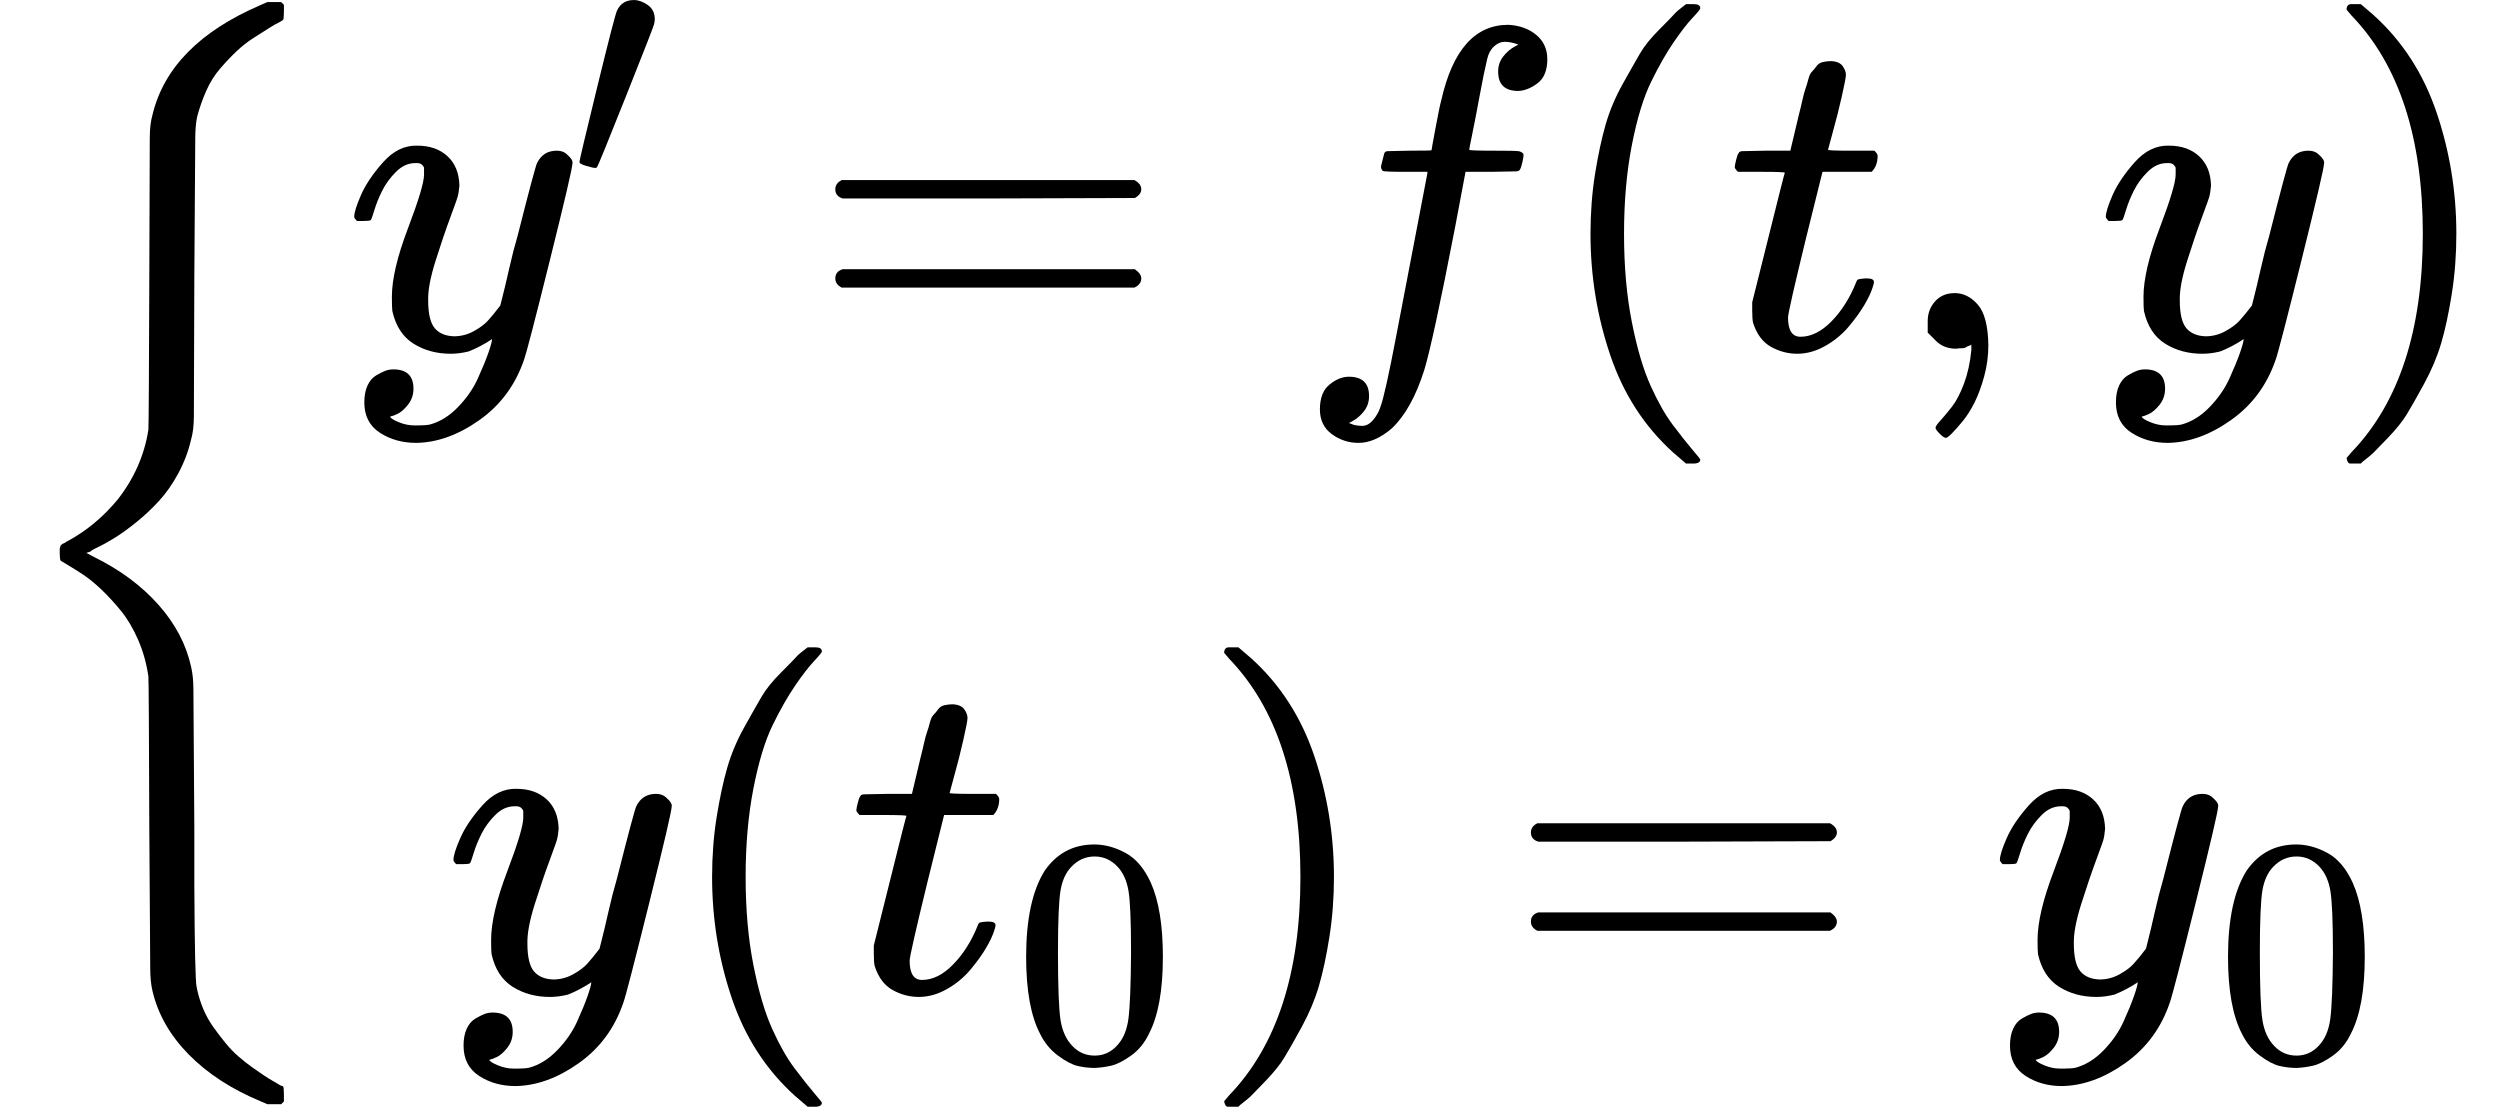<?xml version="1.0" encoding="UTF-8" standalone="no" ?>
<svg xmlns="http://www.w3.org/2000/svg" width="12.311ex" height="5.45ex" viewBox="0 -1454.5 5441.7 2409" xmlns:xlink="http://www.w3.org/1999/xlink" aria-hidden="true"><defs><path id="MJX-42-TEX-S3-7B" d="M618 -943L612 -949H582L568 -943Q472 -903 411 -841T332 -703Q327 -682 327 -653T325 -350Q324 -28 323 -18Q317 24 301 61T264 124T221 171T179 205T147 225T132 234Q130 238 130 250Q130 255 130 258T131 264T132 267T134 269T139 272T144 275Q207 308 256 367Q310 436 323 519Q324 529 325 851Q326 1124 326 1154T332 1205Q369 1358 566 1443L582 1450H612L618 1444V1429Q618 1413 616 1411L608 1406Q599 1402 585 1393T552 1372T515 1343T479 1305T449 1257T429 1200Q425 1180 425 1152T423 851Q422 579 422 549T416 498Q407 459 388 424T346 364T297 318T250 284T214 264T197 254L188 251L205 242Q290 200 345 138T416 3Q421 -18 421 -48T423 -349Q423 -397 423 -472Q424 -677 428 -694Q429 -697 429 -699Q434 -722 443 -743T465 -782T491 -816T519 -845T548 -868T574 -886T595 -899T610 -908L616 -910Q618 -912 618 -928V-943Z"></path><path id="MJX-42-TEX-I-1D466" d="M21 287Q21 301 36 335T84 406T158 442Q199 442 224 419T250 355Q248 336 247 334Q247 331 231 288T198 191T182 105Q182 62 196 45T238 27Q261 27 281 38T312 61T339 94Q339 95 344 114T358 173T377 247Q415 397 419 404Q432 431 462 431Q475 431 483 424T494 412T496 403Q496 390 447 193T391 -23Q363 -106 294 -155T156 -205Q111 -205 77 -183T43 -117Q43 -95 50 -80T69 -58T89 -48T106 -45Q150 -45 150 -87Q150 -107 138 -122T115 -142T102 -147L99 -148Q101 -153 118 -160T152 -167H160Q177 -167 186 -165Q219 -156 247 -127T290 -65T313 -9T321 21L315 17Q309 13 296 6T270 -6Q250 -11 231 -11Q185 -11 150 11T104 82Q103 89 103 113Q103 170 138 262T173 379Q173 380 173 381Q173 390 173 393T169 400T158 404H154Q131 404 112 385T82 344T65 302T57 280Q55 278 41 278H27Q21 284 21 287Z"></path><path id="MJX-42-TEX-N-2032" d="M79 43Q73 43 52 49T30 61Q30 68 85 293T146 528Q161 560 198 560Q218 560 240 545T262 501Q262 496 260 486Q259 479 173 263T84 45T79 43Z"></path><path id="MJX-42-TEX-N-3D" d="M56 347Q56 360 70 367H707Q722 359 722 347Q722 336 708 328L390 327H72Q56 332 56 347ZM56 153Q56 168 72 173H708Q722 163 722 153Q722 140 707 133H70Q56 140 56 153Z"></path><path id="MJX-42-TEX-I-1D453" d="M118 -162Q120 -162 124 -164T135 -167T147 -168Q160 -168 171 -155T187 -126Q197 -99 221 27T267 267T289 382V385H242Q195 385 192 387Q188 390 188 397L195 425Q197 430 203 430T250 431Q298 431 298 432Q298 434 307 482T319 540Q356 705 465 705Q502 703 526 683T550 630Q550 594 529 578T487 561Q443 561 443 603Q443 622 454 636T478 657L487 662Q471 668 457 668Q445 668 434 658T419 630Q412 601 403 552T387 469T380 433Q380 431 435 431Q480 431 487 430T498 424Q499 420 496 407T491 391Q489 386 482 386T428 385H372L349 263Q301 15 282 -47Q255 -132 212 -173Q175 -205 139 -205Q107 -205 81 -186T55 -132Q55 -95 76 -78T118 -61Q162 -61 162 -103Q162 -122 151 -136T127 -157L118 -162Z"></path><path id="MJX-42-TEX-N-28" d="M94 250Q94 319 104 381T127 488T164 576T202 643T244 695T277 729T302 750H315H319Q333 750 333 741Q333 738 316 720T275 667T226 581T184 443T167 250T184 58T225 -81T274 -167T316 -220T333 -241Q333 -250 318 -250H315H302L274 -226Q180 -141 137 -14T94 250Z"></path><path id="MJX-42-TEX-I-1D461" d="M26 385Q19 392 19 395Q19 399 22 411T27 425Q29 430 36 430T87 431H140L159 511Q162 522 166 540T173 566T179 586T187 603T197 615T211 624T229 626Q247 625 254 615T261 596Q261 589 252 549T232 470L222 433Q222 431 272 431H323Q330 424 330 420Q330 398 317 385H210L174 240Q135 80 135 68Q135 26 162 26Q197 26 230 60T283 144Q285 150 288 151T303 153H307Q322 153 322 145Q322 142 319 133Q314 117 301 95T267 48T216 6T155 -11Q125 -11 98 4T59 56Q57 64 57 83V101L92 241Q127 382 128 383Q128 385 77 385H26Z"></path><path id="MJX-42-TEX-N-2C" d="M78 35T78 60T94 103T137 121Q165 121 187 96T210 8Q210 -27 201 -60T180 -117T154 -158T130 -185T117 -194Q113 -194 104 -185T95 -172Q95 -168 106 -156T131 -126T157 -76T173 -3V9L172 8Q170 7 167 6T161 3T152 1T140 0Q113 0 96 17Z"></path><path id="MJX-42-TEX-N-29" d="M60 749L64 750Q69 750 74 750H86L114 726Q208 641 251 514T294 250Q294 182 284 119T261 12T224 -76T186 -143T145 -194T113 -227T90 -246Q87 -249 86 -250H74Q66 -250 63 -250T58 -247T55 -238Q56 -237 66 -225Q221 -64 221 250T66 725Q56 737 55 738Q55 746 60 749Z"></path><path id="MJX-42-TEX-N-30" d="M96 585Q152 666 249 666Q297 666 345 640T423 548Q460 465 460 320Q460 165 417 83Q397 41 362 16T301 -15T250 -22Q224 -22 198 -16T137 16T82 83Q39 165 39 320Q39 494 96 585ZM321 597Q291 629 250 629Q208 629 178 597Q153 571 145 525T137 333Q137 175 145 125T181 46Q209 16 250 16Q290 16 318 46Q347 76 354 130T362 333Q362 478 354 524T321 597Z"></path></defs><g stroke="currentColor" fill="currentColor" stroke-width="0" transform="matrix(1 0 0 -1 0 0)"><g data-mml-node="math"><g data-mml-node="mrow"><g data-mml-node="mo"><use xlink:href="#MJX-42-TEX-S3-7B"></use></g><g data-mml-node="mtable" transform="translate(750, 0)"><g data-mml-node="mtr" transform="translate(0, 695.5)"><g data-mml-node="mtd"><g data-mml-node="mi"><use xlink:href="#MJX-42-TEX-I-1D466"></use></g><g data-mml-node="msup" transform="translate(490, 0)"><g data-mml-node="TeXAtom" data-mjx-texclass="ORD"></g><g data-mml-node="mo" transform="translate(0, 363) scale(0.707)"><use xlink:href="#MJX-42-TEX-N-2032"></use></g></g><g data-mml-node="mo" transform="translate(1012.2, 0)"><use xlink:href="#MJX-42-TEX-N-3D"></use></g><g data-mml-node="mi" transform="translate(2068, 0)"><use xlink:href="#MJX-42-TEX-I-1D453"></use></g><g data-mml-node="mo" transform="translate(2618, 0)"><use xlink:href="#MJX-42-TEX-N-28"></use></g><g data-mml-node="mi" transform="translate(3007, 0)"><use xlink:href="#MJX-42-TEX-I-1D461"></use></g><g data-mml-node="mo" transform="translate(3368, 0)"><use xlink:href="#MJX-42-TEX-N-2C"></use></g><g data-mml-node="mi" transform="translate(3812.7, 0)"><use xlink:href="#MJX-42-TEX-I-1D466"></use></g><g data-mml-node="mo" transform="translate(4302.7, 0)"><use xlink:href="#MJX-42-TEX-N-29"></use></g></g></g><g data-mml-node="mtr" transform="translate(0, -704.5)"><g data-mml-node="mtd" transform="translate(216, 0)"><g data-mml-node="mi"><use xlink:href="#MJX-42-TEX-I-1D466"></use></g><g data-mml-node="mo" transform="translate(490, 0)"><use xlink:href="#MJX-42-TEX-N-28"></use></g><g data-mml-node="msub" transform="translate(879, 0)"><g data-mml-node="mi"><use xlink:href="#MJX-42-TEX-I-1D461"></use></g><g data-mml-node="TeXAtom" transform="translate(361, -150) scale(0.707)" data-mjx-texclass="ORD"><g data-mml-node="mn"><use xlink:href="#MJX-42-TEX-N-30"></use></g></g></g><g data-mml-node="mo" transform="translate(1643.6, 0)"><use xlink:href="#MJX-42-TEX-N-29"></use></g><g data-mml-node="mo" transform="translate(2310.3, 0)"><use xlink:href="#MJX-42-TEX-N-3D"></use></g><g data-mml-node="msub" transform="translate(3366.1, 0)"><g data-mml-node="mi"><use xlink:href="#MJX-42-TEX-I-1D466"></use></g><g data-mml-node="TeXAtom" transform="translate(490, -150) scale(0.707)" data-mjx-texclass="ORD"><g data-mml-node="mn"><use xlink:href="#MJX-42-TEX-N-30"></use></g></g></g></g></g></g><g data-mml-node="mo" transform="translate(5441.7, 0)"></g></g></g></g></svg>